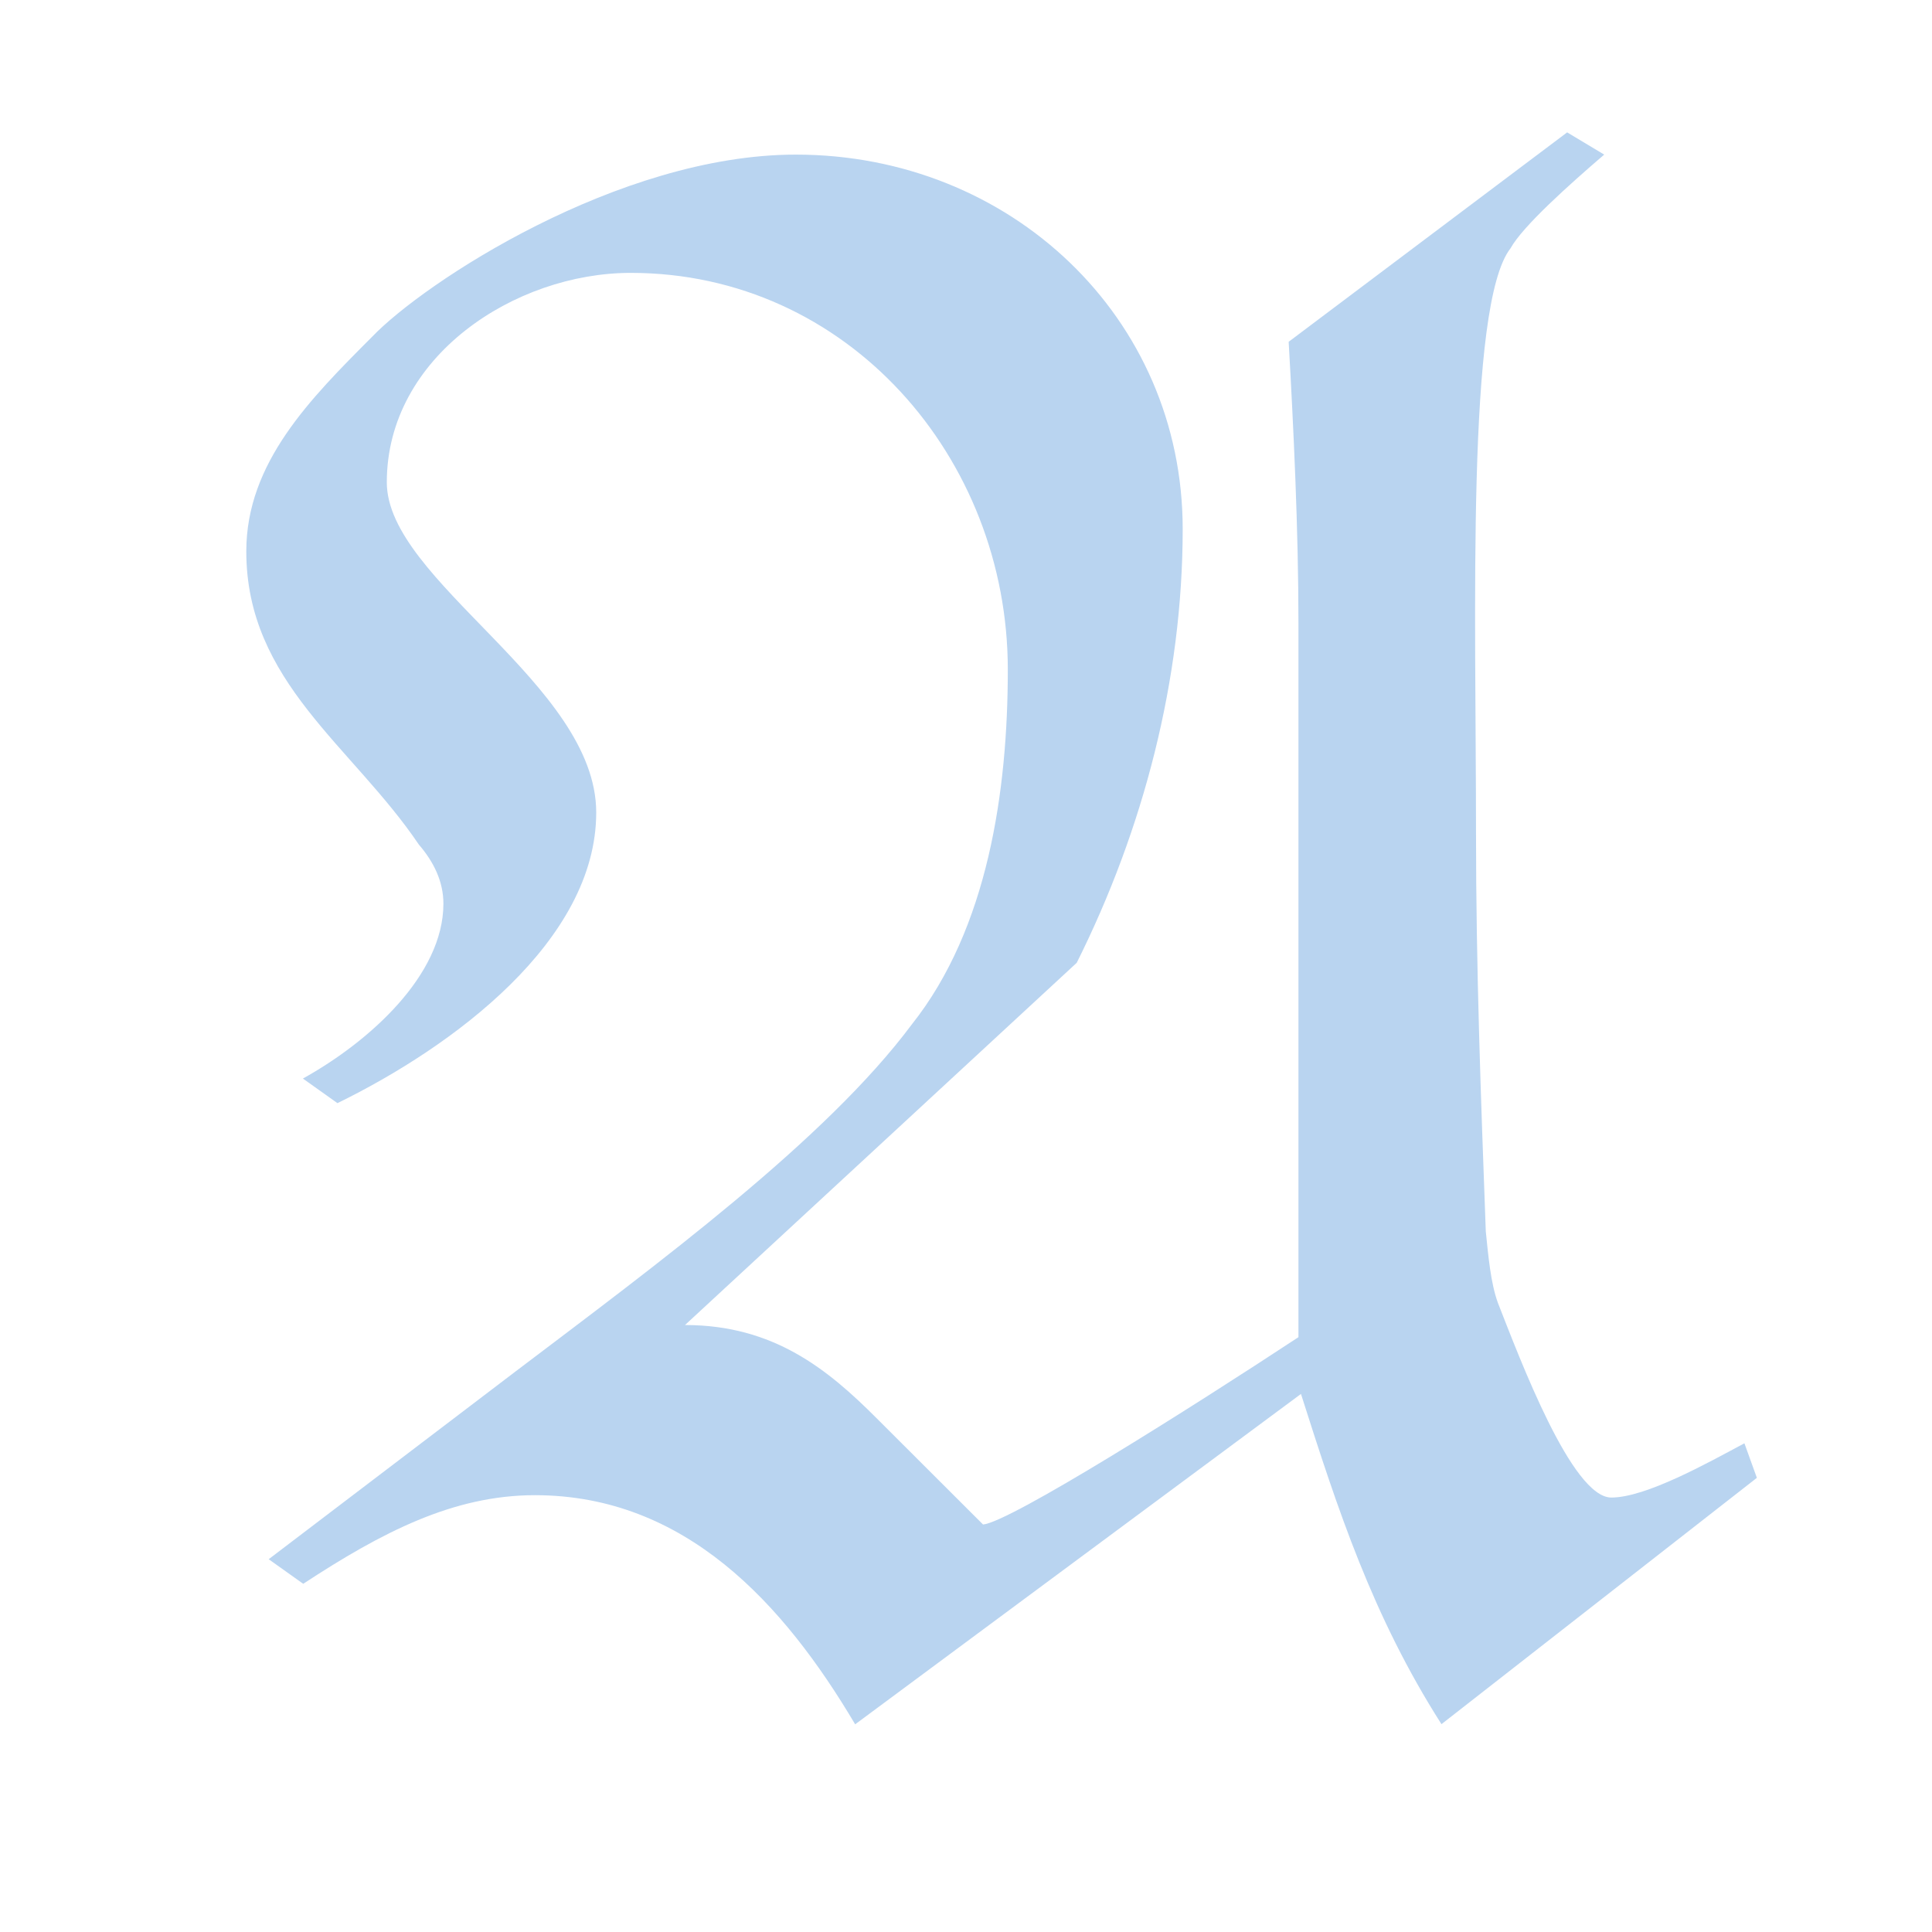 <?xml version="1.0" encoding="UTF-8" standalone="no"?>
<svg
   xmlns:dc="http://purl.org/dc/elements/1.1/"
   xmlns:cc="http://creativecommons.org/ns#"
   xmlns:rdf="http://www.w3.org/1999/02/22-rdf-syntax-ns#"
   xmlns:svg="http://www.w3.org/2000/svg"
   xmlns="http://www.w3.org/2000/svg"
   xmlns:sodipodi="http://sodipodi.sourceforge.net/DTD/sodipodi-0.dtd"
   xmlns:inkscape="http://www.inkscape.org/namespaces/inkscape"
   width="16"
   height="16"
   version="1.1"
   id="svg10"
   sodipodi:docname="menu-math-font-styles-8.svg"
   inkscape:version="1.0.2 (e86c870879, 2021-01-15)">
  <defs
     id="defs14" />
  <sodipodi:namedview
     pagecolor="#ffffff"
     bordercolor="#666666"
     borderopacity="1"
     objecttolerance="10"
     gridtolerance="10"
     guidetolerance="10"
     inkscape:pageopacity="0"
     inkscape:pageshadow="2"
     inkscape:window-width="1908"
     inkscape:window-height="1040"
     id="namedview12"
     showgrid="false"
     inkscape:zoom="25.897786"
     inkscape:cx="11.306708"
     inkscape:cy="9.0154095"
     inkscape:window-x="1924"
     inkscape:window-y="8"
     inkscape:window-maximized="0"
     inkscape:current-layer="use18"
     inkscape:document-rotation="0" />
  <g
     color="#000"
     font-weight="400"
     font-family="sans-serif"
     white-space="normal"
     
     id="g8">
    <g
       id="page1"
       transform="matrix(1.886,0,0,1.886,-106.463,-108.038)">
      <g
         id="use18"
         style="fill:#B9D4F0;fill-opacity:1"
         transform="matrix(0.542,0,0,0.542,56.727,64.329)">
        <g
           transform="matrix(1.305,0,0,1.305,-366.31,-199.976)"
           style="fill:#B9D4F0;fill-opacity:1;stroke:none"
           id="g289">
          <g
             id="use287"
             transform="matrix(0.979,0,0,0.979,281.528,153.615)"
             style="stroke:none">
            <path fill="#B9D4F0"
               inkscape:connector-curvature="0"
               id="path739"
               d="M 5.578,-4.453 C 6,-5.297 6.25,-6.25 6.25,-7.203 c 0,-1.344 -1.094,-2.375 -2.453,-2.375 -1.125,0 -2.359,0.812 -2.688,1.156 C 0.719,-8.031 0.312,-7.625 0.312,-7.062 c 0,0.828 0.672,1.234 1.094,1.859 0.094,0.109 0.156,0.234 0.156,0.375 0,0.453 -0.469,0.875 -0.891,1.109 l 0.219,0.156 C 1.625,-3.922 2.531,-4.594 2.531,-5.406 2.531,-6.219 1.203,-6.875 1.203,-7.5 c 0,-0.797 0.812,-1.328 1.547,-1.328 1.375,0 2.391,1.172 2.391,2.516 0,0.766 -0.125,1.641 -0.609,2.25 -0.547,0.734 -1.609,1.516 -2.516,2.203 l -1.562,1.188 0.219,0.156 c 0.5,-0.328 0.953,-0.562 1.469,-0.562 0.953,0 1.578,0.688 2.031,1.453 L 7,-1.719 C 7.234,-0.984 7.453,-0.312 7.891,0.375 l 2,-1.562 L 9.812,-1.406 c -0.234,0.125 -0.625,0.344 -0.844,0.344 -0.25,0 -0.578,-0.875 -0.719,-1.234 C 8.203,-2.422 8.188,-2.594 8.172,-2.75 c -0.031,-0.844 -0.062,-1.672 -0.062,-2.531 0,-1.391 -0.062,-3.344 0.219,-3.703 0.078,-0.141 0.375,-0.406 0.594,-0.594 L 8.688,-9.719 6.922,-8.391 c 0.031,0.547 0.062,1.188 0.062,1.781 v 4.531 c -0.688,0.453 -1.828,1.172 -2,1.188 L 4.312,-1.562 C 4,-1.875 3.656,-2.156 3.094,-2.156 Z m 0,0"
               style="stroke:none" />
          </g>
        </g>
      </g>
    </g>
  </g>
</svg>
